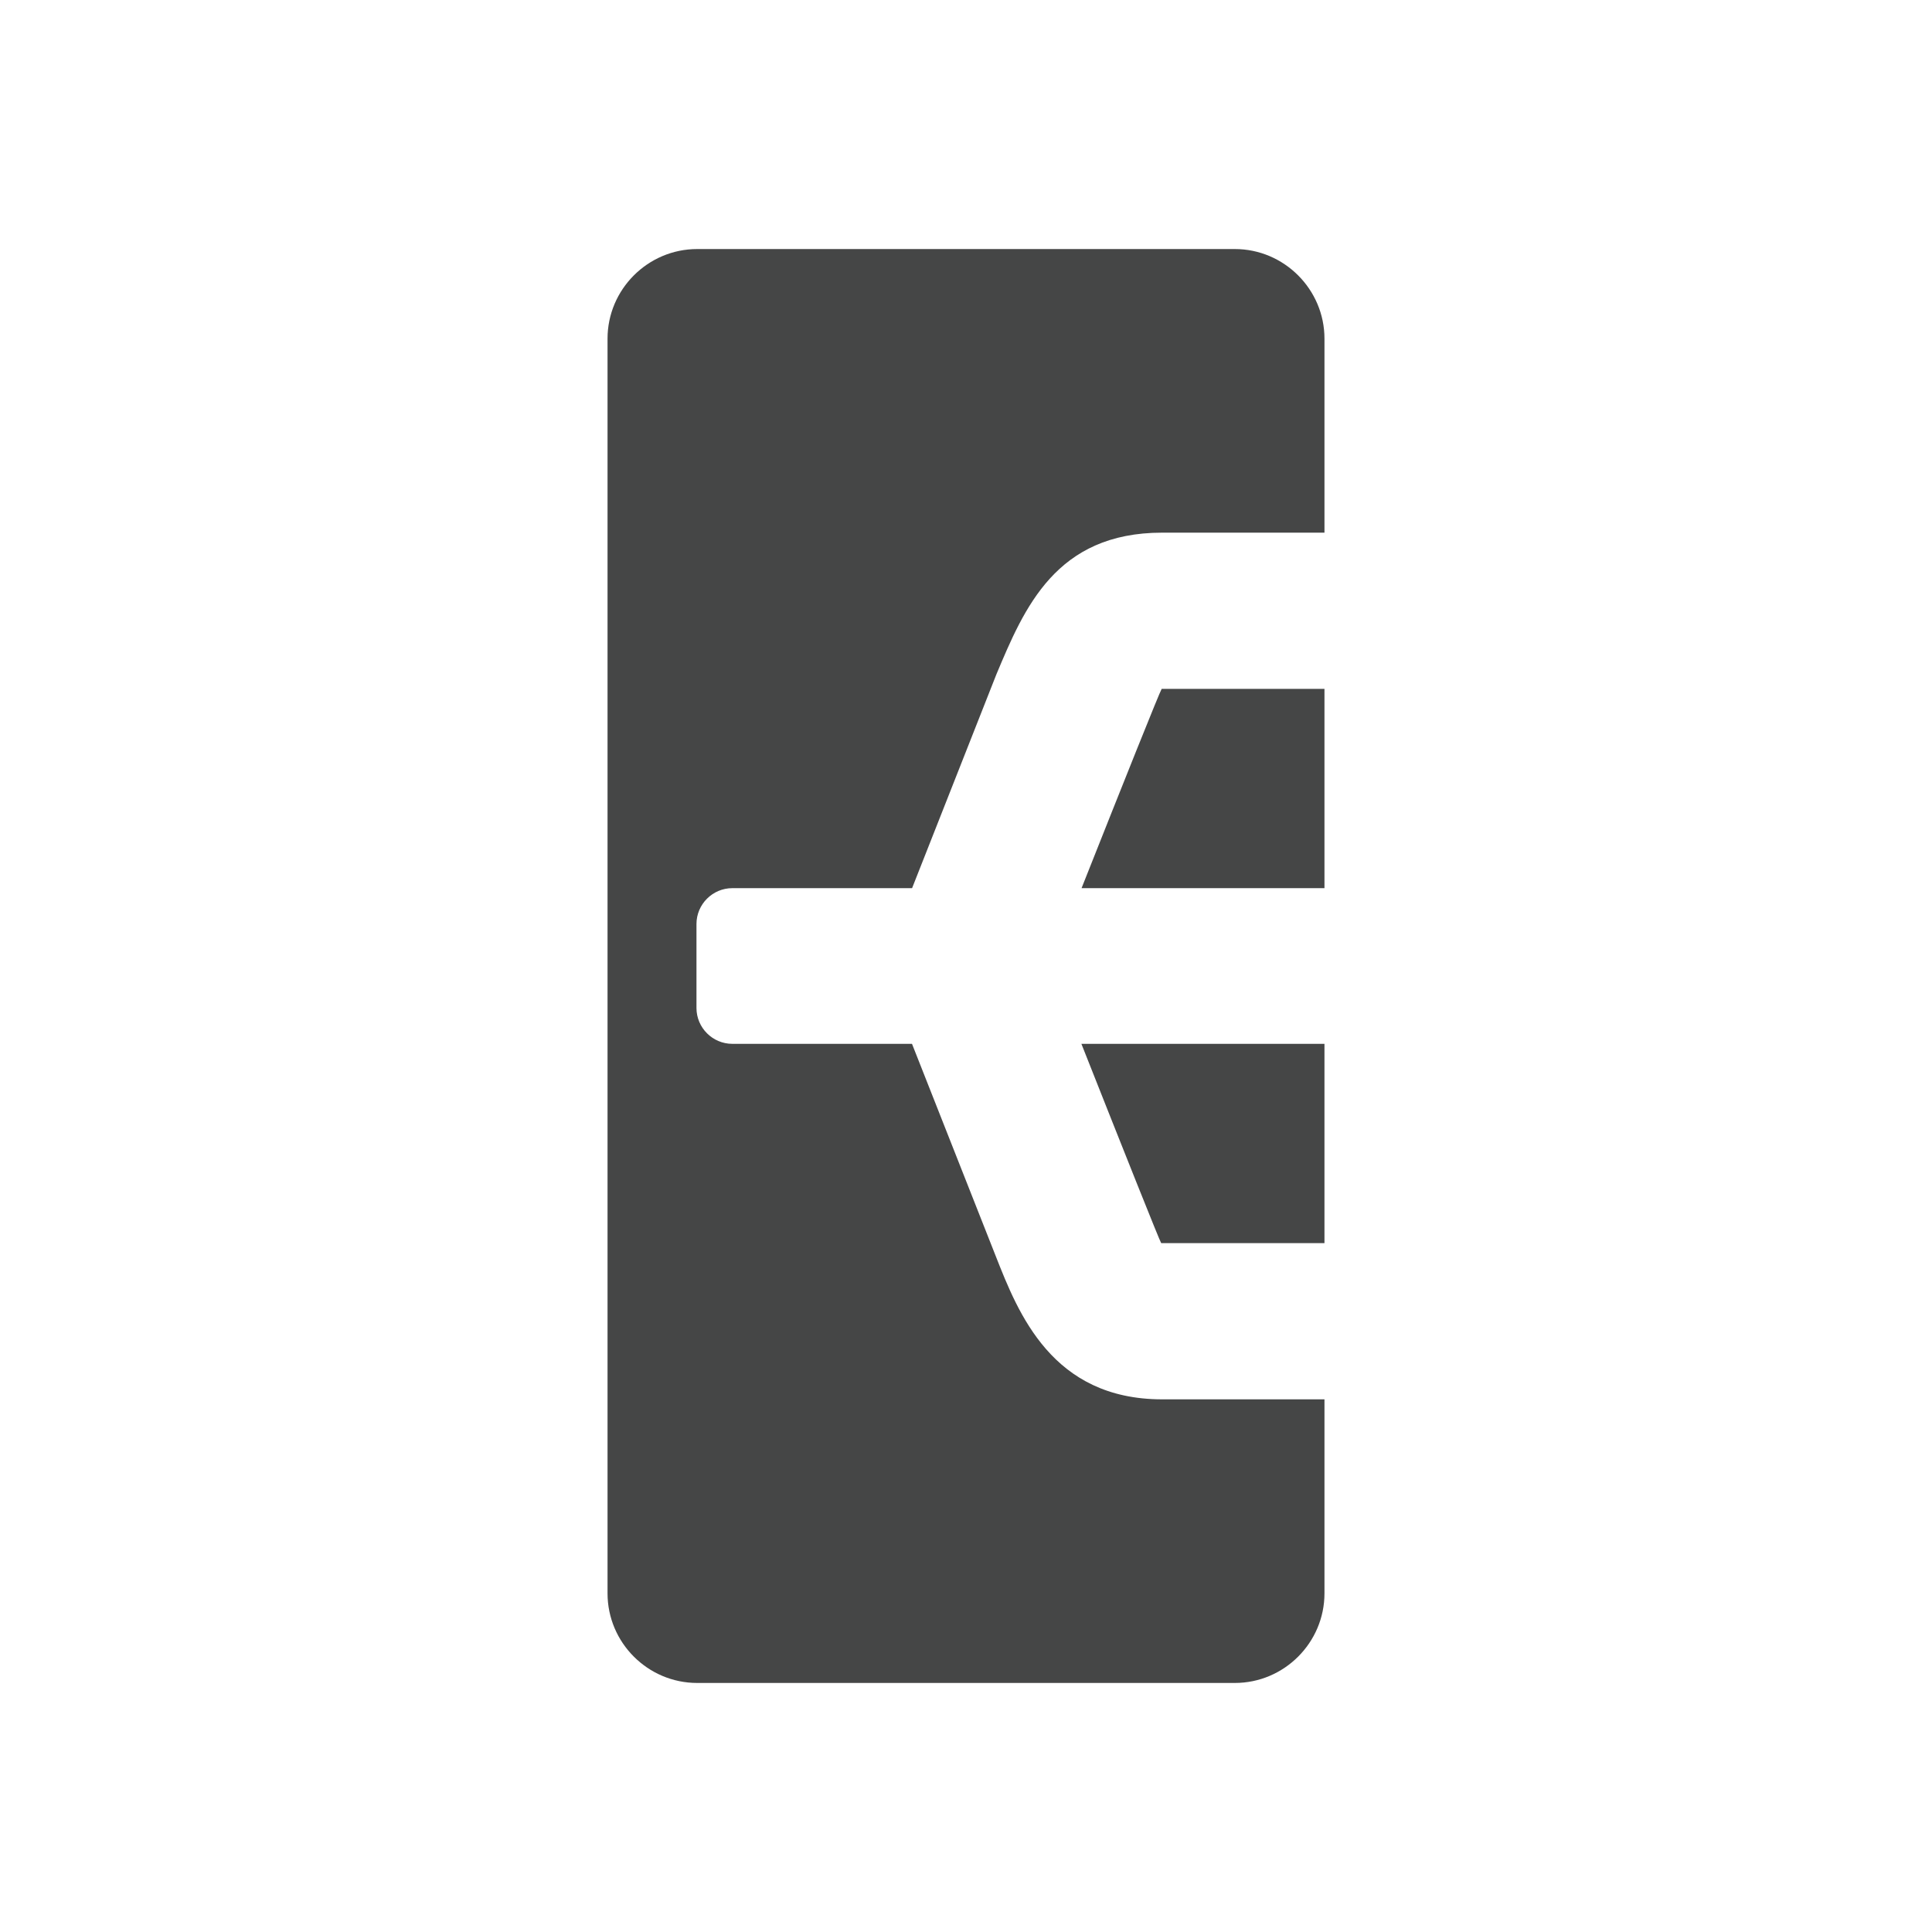 <?xml version="1.0" encoding="utf-8"?>
<!-- Generator: Adobe Illustrator 16.0.4, SVG Export Plug-In . SVG Version: 6.00 Build 0)  -->
<!DOCTYPE svg PUBLIC "-//W3C//DTD SVG 1.1//EN" "http://www.w3.org/Graphics/SVG/1.1/DTD/svg11.dtd">
<svg version="1.1" id="Layer_1" xmlns="http://www.w3.org/2000/svg" xmlns:xlink="http://www.w3.org/1999/xlink" x="0px" y="0px"
	 width="512px" height="512px" viewBox="0 0 512 512" enable-background="new 0 0 512 512" xml:space="preserve">
<g>
	<path fill="#454646" d="M307.73,329.446c0.079,0,0.162,0,0.255,0h43.012v-52.818h-64.415
		C297.827,305.036,307.264,328.732,307.73,329.446z"/>
	<path fill="#454646" d="M307.858,182.556c-0.64,1.06-10.059,24.641-21.234,52.815h64.374v-52.815h-43.012
		C307.941,182.556,307.893,182.556,307.858,182.556z"/>
	<path fill="#454646" d="M307.985,370.839c-29.187,0-38.155-22.845-44.104-37.965l-22.193-56.246h-47.616
		c-5.228,0-9.5-4.277-9.5-9.5v-22.254c0-5.228,4.272-9.502,9.5-9.502h47.639l22.352-56.685
		c7.382-17.592,15.757-37.526,43.923-37.526h43.012V89.75c0-13.053-10.692-23.75-23.745-23.75h-142.5
		c-13.072,0-23.75,10.697-23.75,23.75v332.5c0,13.072,10.678,23.75,23.75,23.75h142.5c13.053,0,23.745-10.678,23.745-23.75v-51.411
		H307.985z"/>
</g>
</svg>

